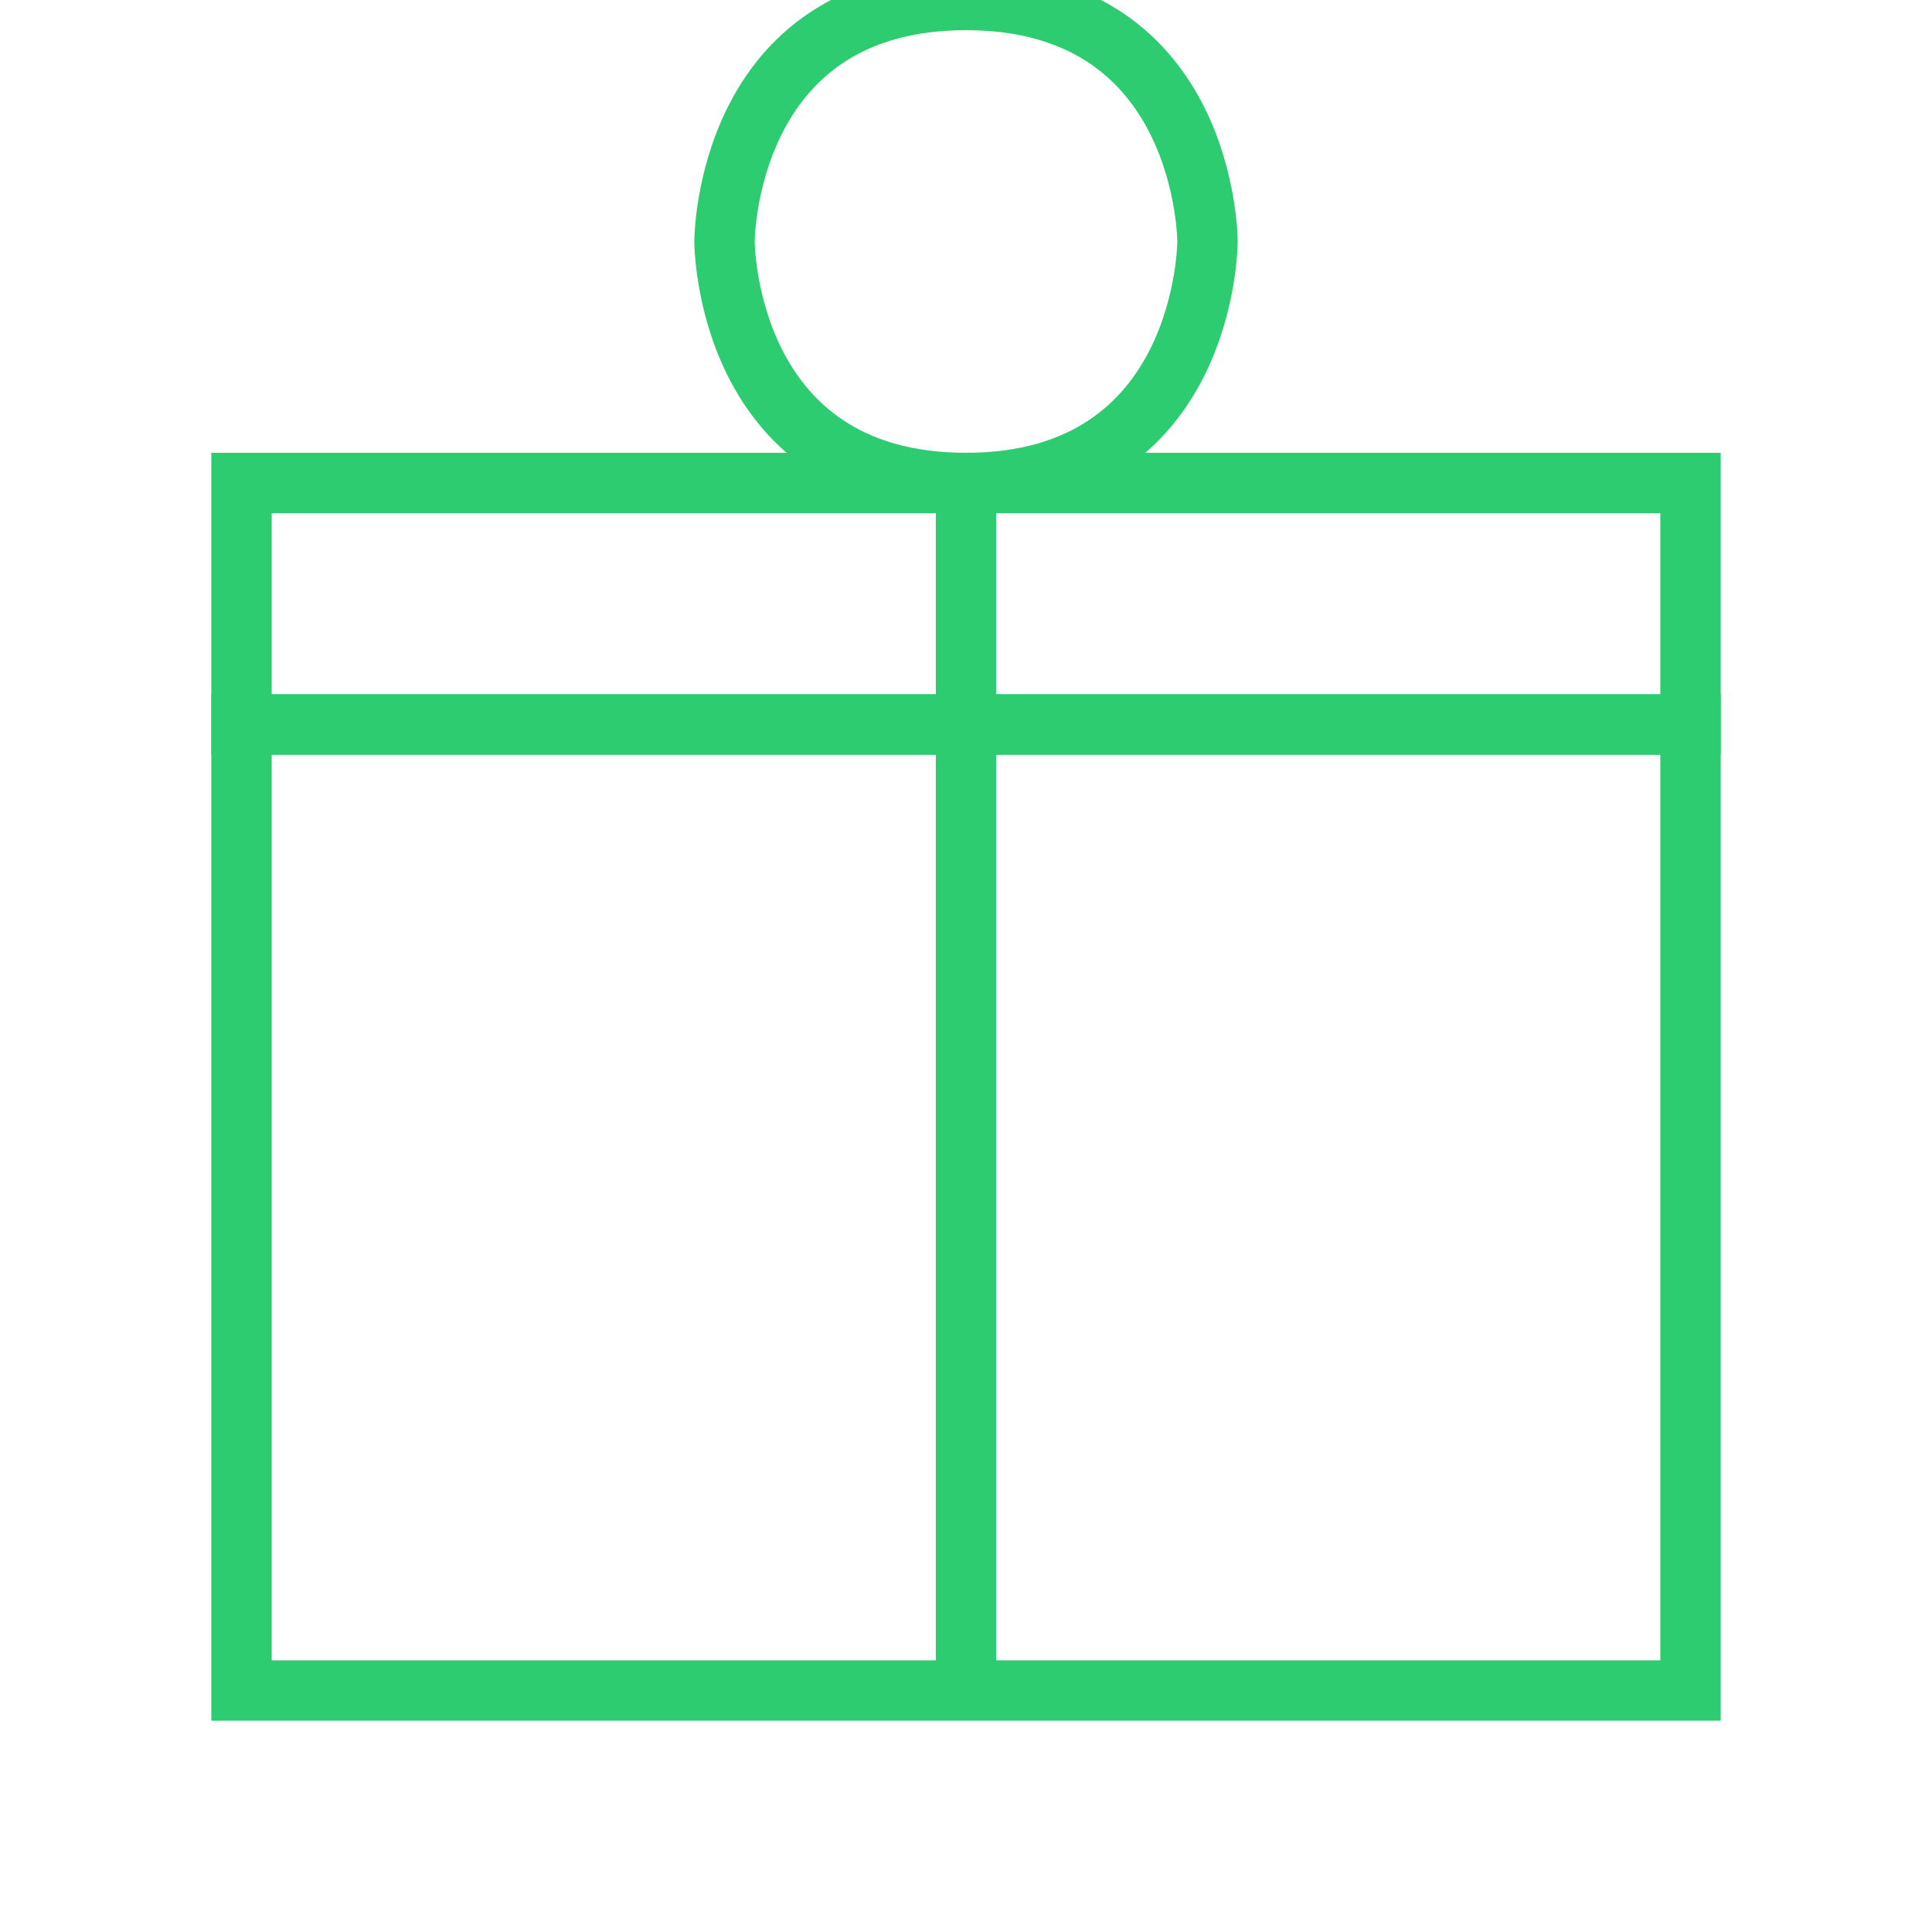 <svg xmlns="http://www.w3.org/2000/svg" width="64" height="64" viewBox="0 0 64 64" fill="none" stroke="#2ecc71" stroke-width="2">
  <rect x="8" y="24" width="48" height="32" />
  <rect x="8" y="16" width="48" height="8" />
  <path d="M32 16V56" />
  <path d="M24 8C24 8 24 16 32 16C40 16 40 8 40 8C40 8 40 0 32 0C24 0 24 8 24 8Z" />
</svg>
